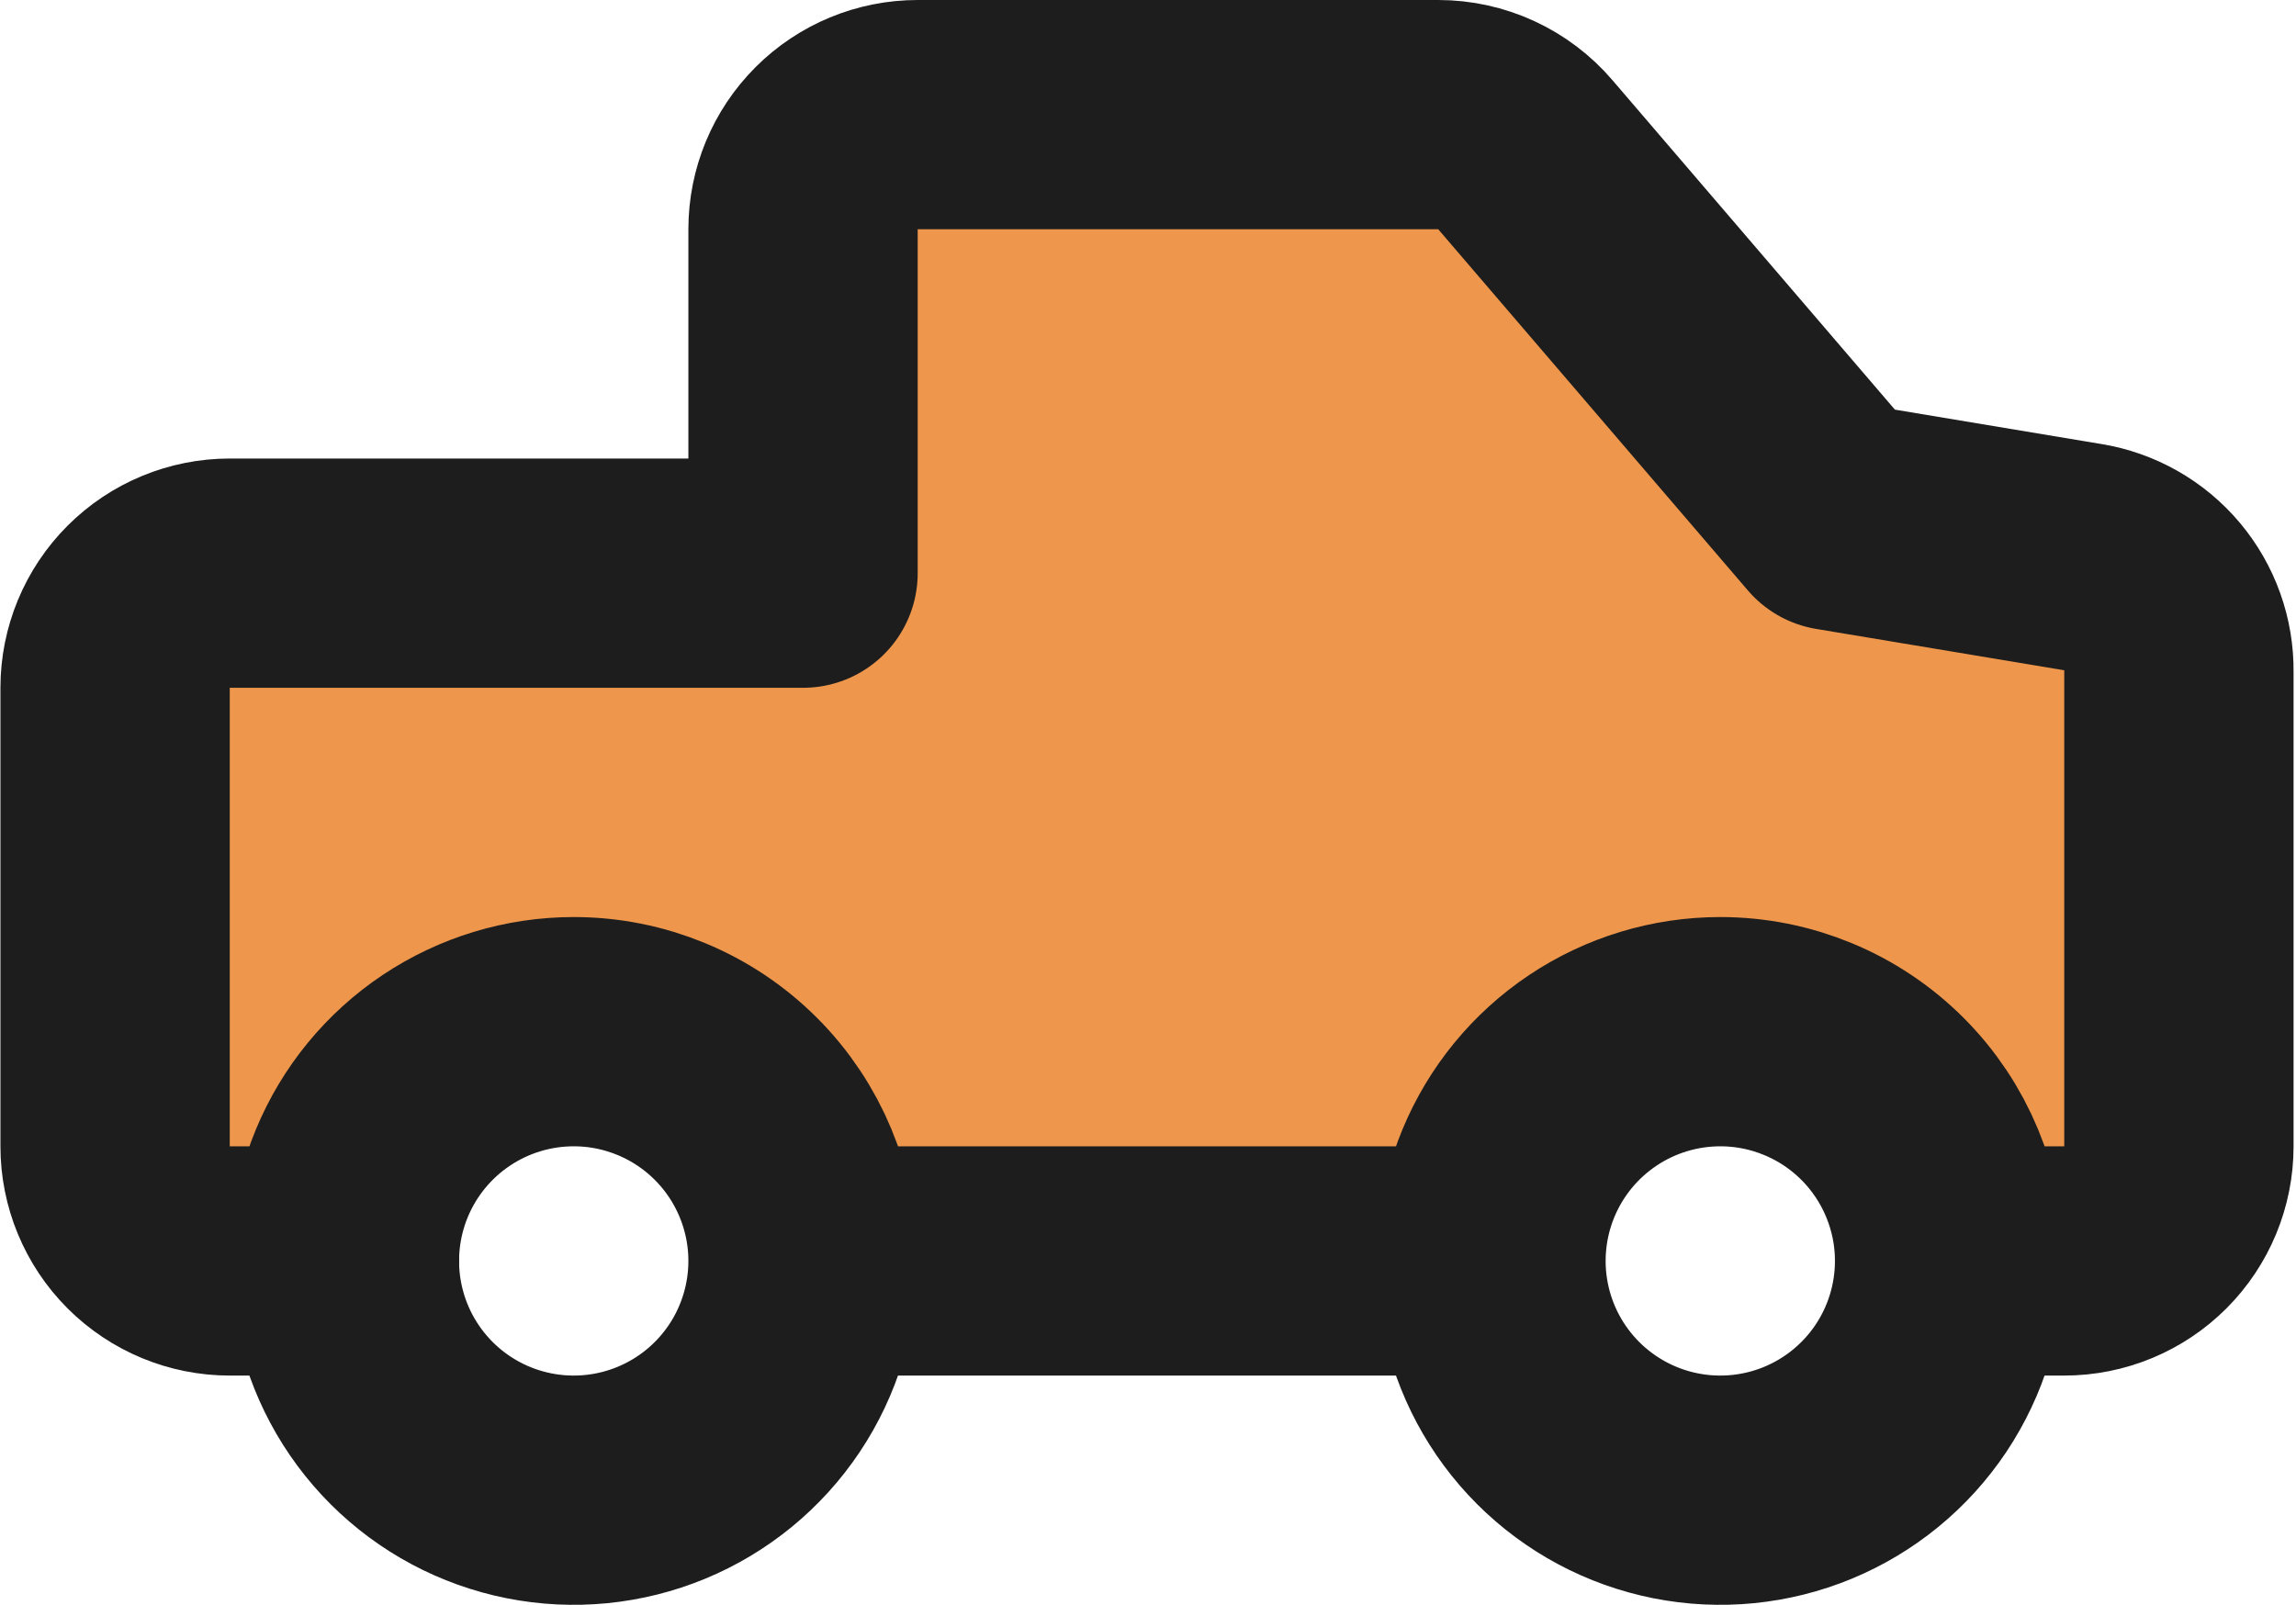 <svg width="801" height="560" viewBox="0 0 801 560" fill="none" xmlns="http://www.w3.org/2000/svg">
<path d="M726.552 194.4L640.152 180L532.152 54C528.397 49.609 523.735 46.084 518.487 43.668C513.239 41.251 507.53 40 501.752 40H320.152C309.544 40 299.37 44.214 291.868 51.716C284.367 59.217 280.152 69.391 280.152 80V200H80.152C69.544 200 59.37 204.214 51.868 211.716C44.367 219.217 40.152 229.391 40.152 240V400C40.152 410.609 44.367 420.783 51.868 428.284C59.37 435.786 69.544 440 80.152 440H120.152C120.152 418.783 128.581 398.434 143.584 383.431C158.587 368.429 178.935 360 200.152 360C221.37 360 241.718 368.429 256.721 383.431C271.724 398.434 280.152 418.783 280.152 440H520.152C520.152 418.783 528.581 398.434 543.584 383.431C558.587 368.429 578.935 360 600.152 360C621.37 360 641.718 368.429 656.721 383.431C671.724 398.434 680.152 418.783 680.152 440H720.152C730.761 440 740.935 435.786 748.437 428.284C755.938 420.783 760.152 410.609 760.152 400V234C760.18 224.481 756.812 215.264 750.653 208.006C744.494 200.747 735.949 195.923 726.552 194.4Z" fill="#EE964B"/>
<path d="M120.152 440H80.152C69.544 440 59.37 435.786 51.868 428.284C44.367 420.783 40.152 410.609 40.152 400V240C40.152 229.391 44.367 219.217 51.868 211.716C59.37 204.214 69.544 200 80.152 200H280.152V80C280.152 69.391 284.367 59.217 291.868 51.716C299.37 44.214 309.544 40 320.152 40H501.752C507.53 40 513.239 41.251 518.487 43.668C523.735 46.084 528.397 49.609 532.152 54L640.152 180L726.552 194.4C736.017 195.933 744.617 200.816 750.784 208.158C756.951 215.499 760.276 224.812 760.152 234.4V400C760.152 410.609 755.938 420.783 748.437 428.284C740.935 435.786 730.761 440 720.152 440H680.152" stroke="#1D1D1D" stroke-width="80" stroke-linecap="round" stroke-linejoin="round"/>
<path d="M520.152 440H280.152M280.152 440C280.152 455.823 275.46 471.29 266.67 484.446C257.879 497.602 245.385 507.855 230.767 513.91C216.149 519.965 200.064 521.55 184.545 518.463C169.027 515.376 154.772 507.757 143.584 496.569C132.396 485.38 124.776 471.126 121.69 455.607C118.603 440.089 120.187 424.003 126.242 409.385C132.297 394.767 142.551 382.273 155.707 373.482C168.863 364.692 184.33 360 200.152 360C221.37 360 241.718 368.429 256.721 383.431C271.724 398.434 280.152 418.783 280.152 440ZM680.152 440C680.152 455.823 675.46 471.29 666.67 484.446C657.879 497.602 645.385 507.855 630.767 513.91C616.149 519.965 600.064 521.55 584.545 518.463C569.027 515.376 554.772 507.757 543.584 496.569C532.396 485.38 524.776 471.126 521.69 455.607C518.603 440.089 520.187 424.003 526.242 409.385C532.297 394.767 542.551 382.273 555.707 373.482C568.863 364.692 584.33 360 600.152 360C621.37 360 641.718 368.429 656.721 383.431C671.724 398.434 680.152 418.783 680.152 440Z" stroke="#1D1D1D" stroke-width="80" stroke-linecap="round" stroke-linejoin="round"/>
</svg>
